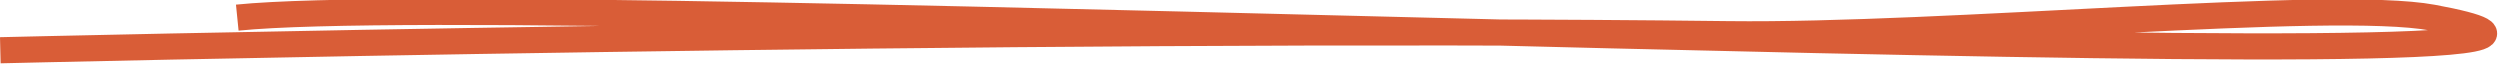 <svg width="287" height="8" viewBox="0 0 287 8" fill="none" xmlns="http://www.w3.org/2000/svg">
<g clip-path="url(#clip0_217_110)">
<path d="M0.036 5.769C0.036 5.769 117.52 2.943 198.373 3.925C223.352 4.225 267.693 -0.115 279.252 2.024C327.819 10.998 62.809 -1.55 27.239 2.024" stroke="#D95D37" stroke-width="3"/>
</g>
<defs>
<clipPath id="clip0_217_110">
<rect width="286.71" height="7.27" fill="white"/>
</clipPath>
</defs>
</svg>
